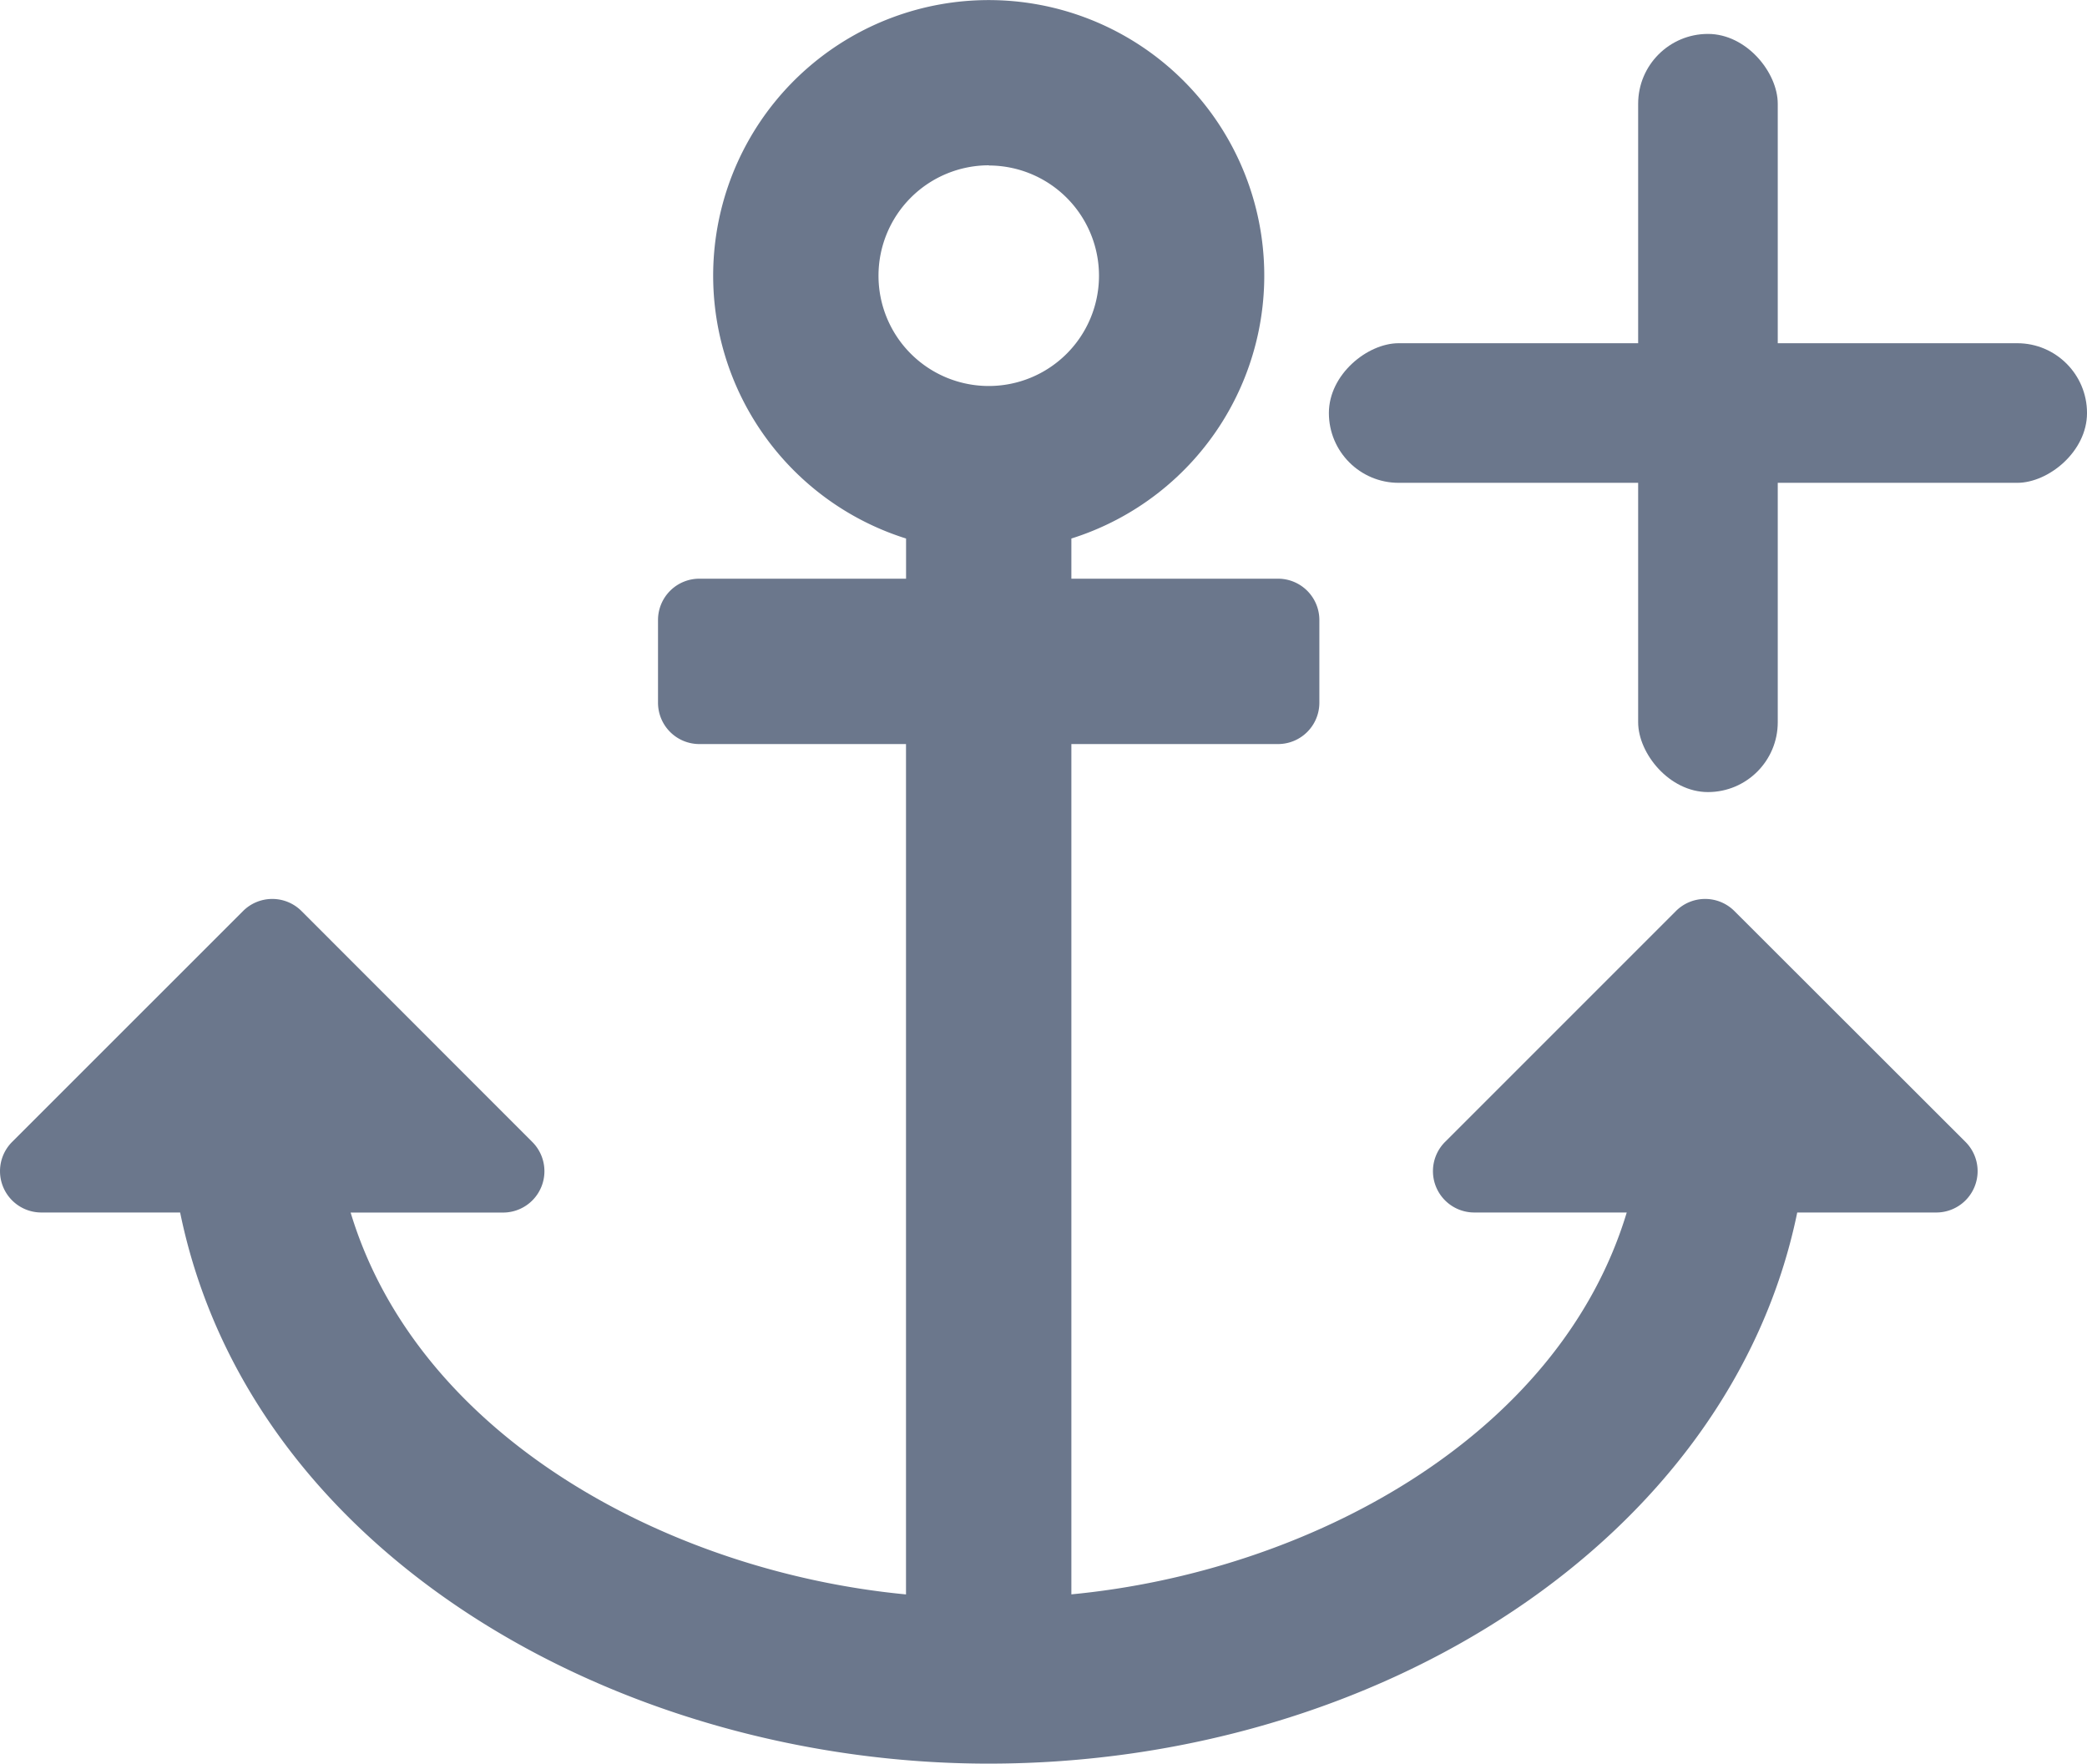 <svg xmlns="http://www.w3.org/2000/svg" width="33.772" height="28.538" viewBox="0 0 33.772 28.538">
  <g id="Group_204" data-name="Group 204" transform="translate(-15901.14 -14009.615)">
    <path id="Path_208" data-name="Path 208" d="M33.7,18.478,29.96,14.742a.669.669,0,0,0-.946,0l-3.736,3.736a.669.669,0,0,0,.473,1.142h2.467c-1.1,3.641-5.158,5.814-8.987,6.179V12.04h3.344a.669.669,0,0,0,.669-.669V10.033a.669.669,0,0,0-.669-.669H19.231v-.65a4.459,4.459,0,1,0-2.675,0v.65H13.211a.669.669,0,0,0-.669.669v1.338a.669.669,0,0,0,.669.669h3.344V25.8c-3.835-.366-7.891-2.547-8.987-6.179h2.467a.669.669,0,0,0,.473-1.142L6.773,14.742a.669.669,0,0,0-.946,0L2.09,18.478a.669.669,0,0,0,.473,1.142H4.809c1.137,5.549,7.134,8.918,13.084,8.918,6.306,0,12-3.64,13.084-8.918h2.245A.669.669,0,0,0,33.7,18.478Zm-15.8-15.8A1.784,1.784,0,1,1,16.11,4.459,1.786,1.786,0,0,1,17.893,2.675Z" transform="translate(15899.246 14009.615)" fill="#6b778c"/>
    <g id="Group_199" data-name="Group 199" transform="translate(-5208.06 15511.312) rotate(-45)">
      <rect id="Rectangle_110" data-name="Rectangle 110" width="2.259" height="12.268" rx="1.13" transform="translate(16006.675 13883.731) rotate(45)" fill="#6b778c"/>
      <rect id="Rectangle_111" data-name="Rectangle 111" width="2.259" height="12.268" rx="1.129" transform="translate(16008.272 13892.406) rotate(135)" fill="#6b778c"/>
    </g>
  </g>
</svg>
